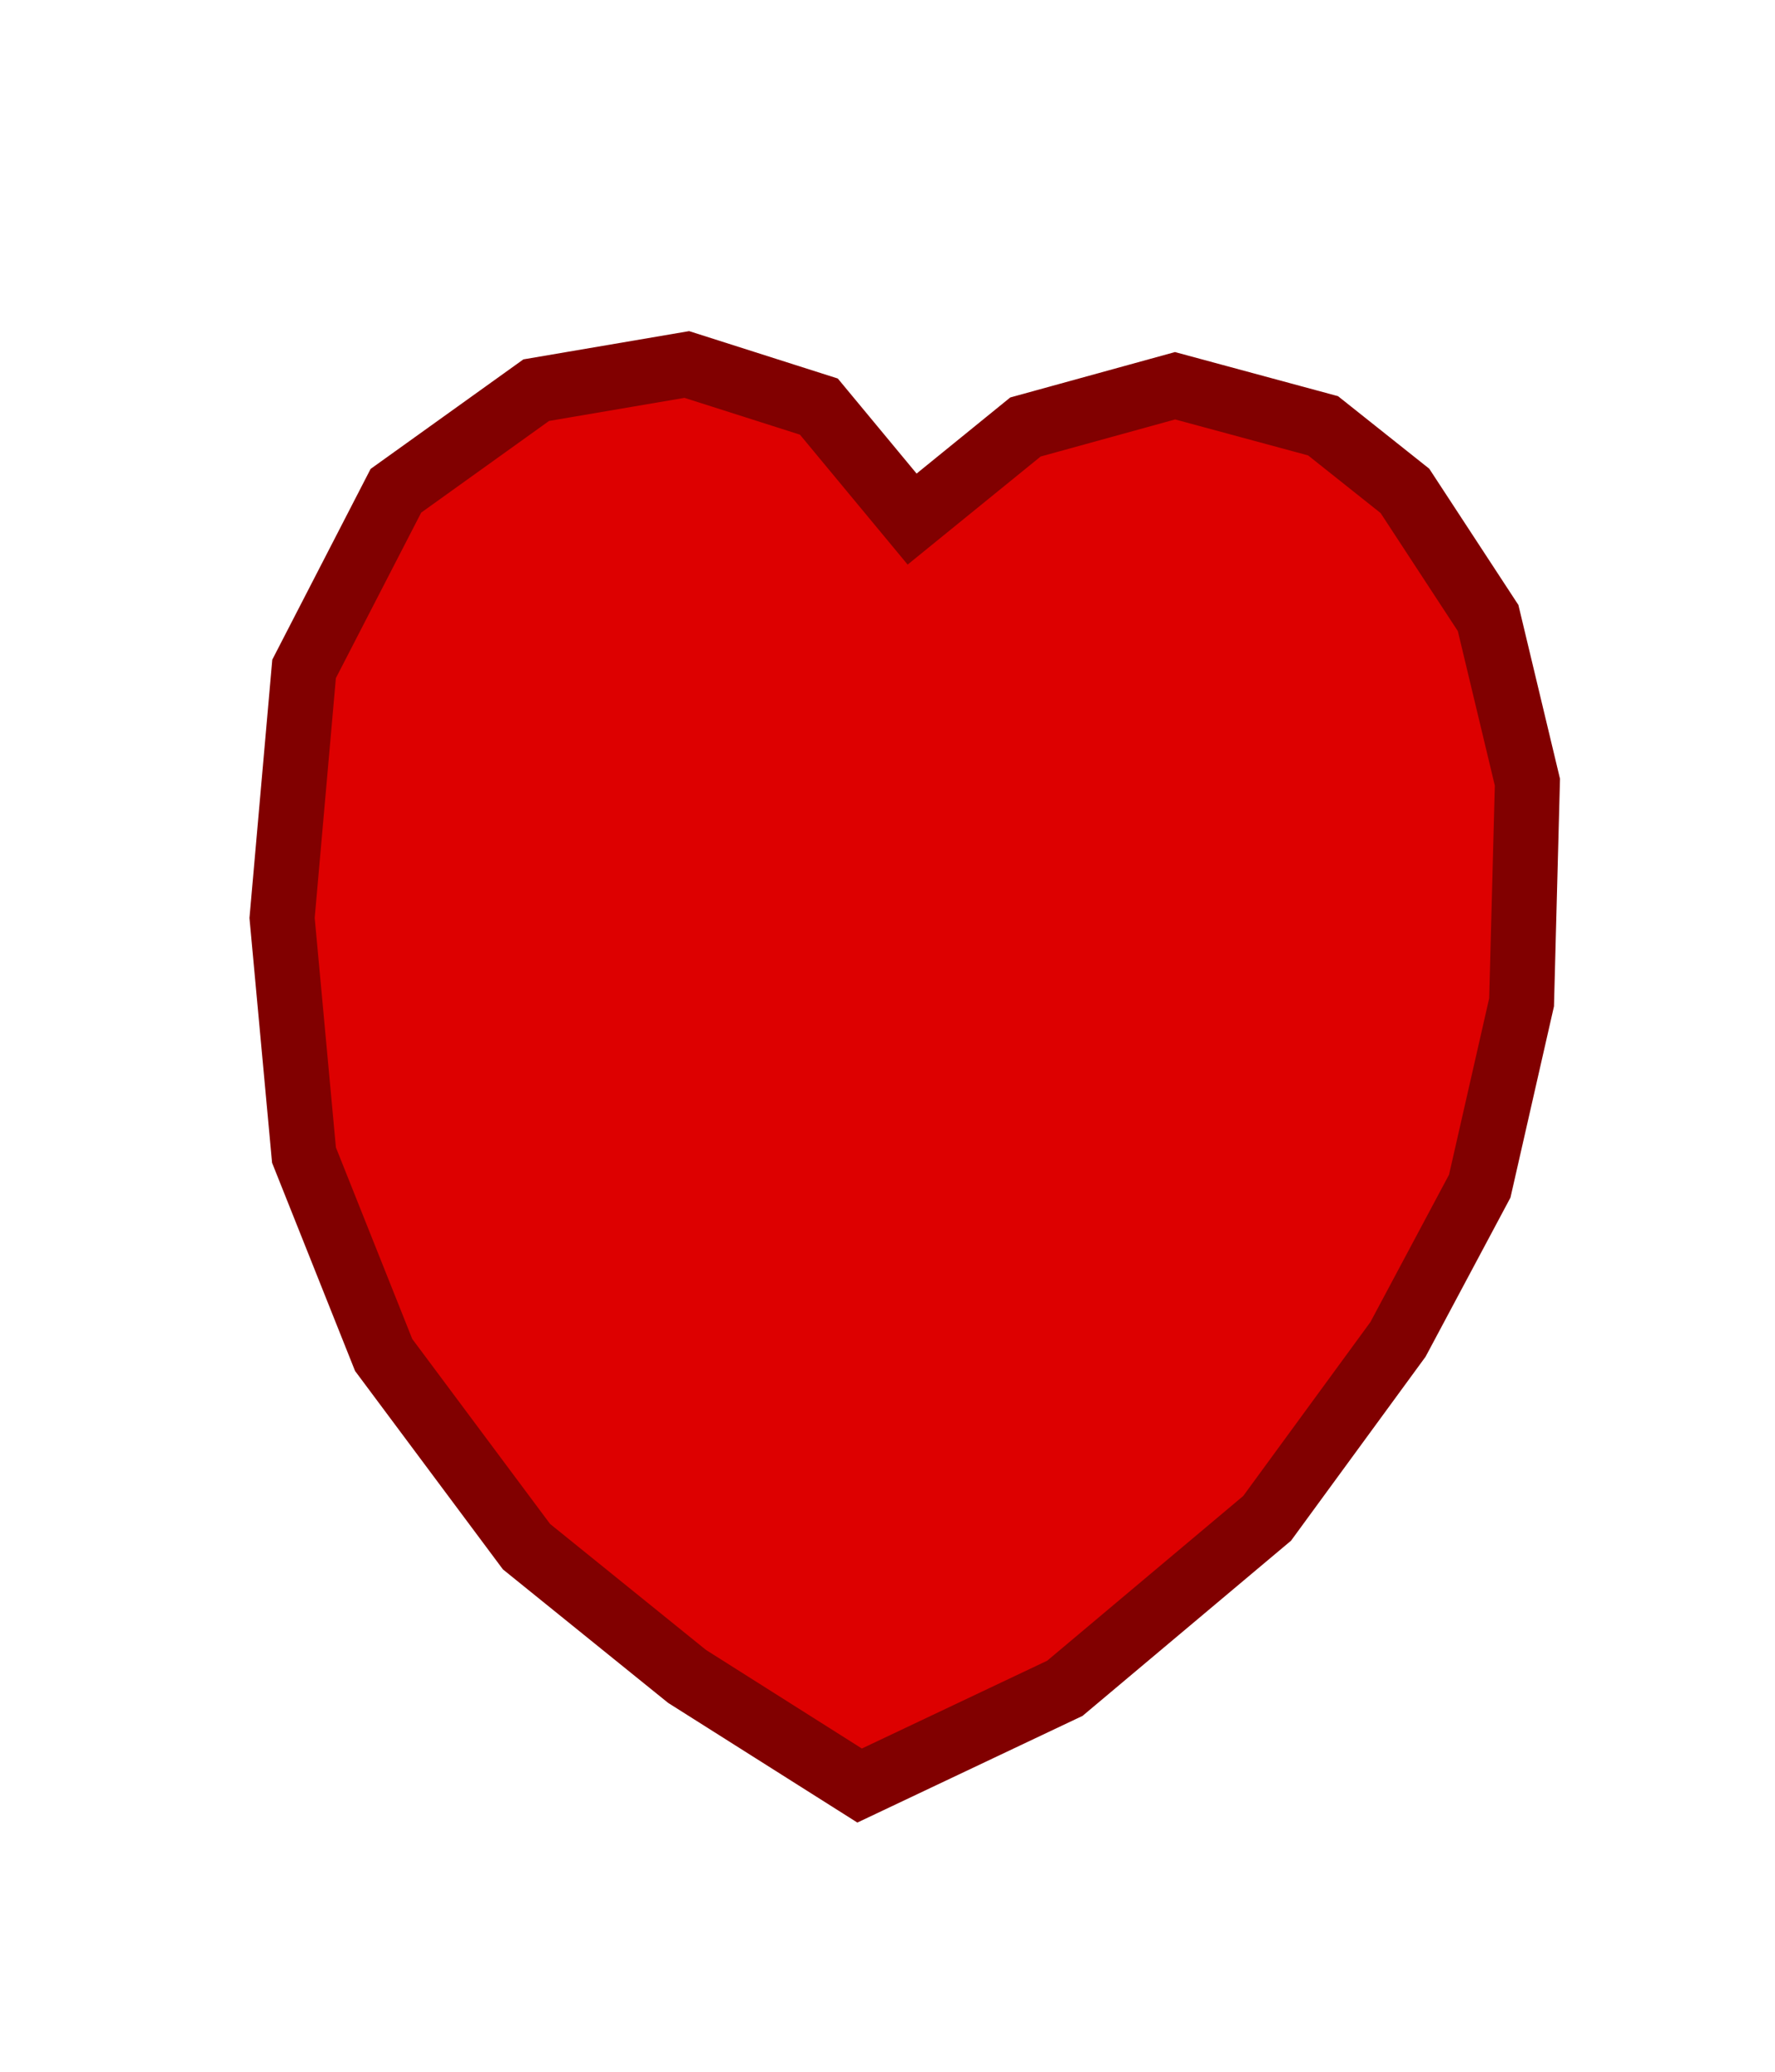 <?xml version="1.0" encoding="UTF-8" standalone="no"?>
<!-- Created with Inkscape (http://www.inkscape.org/) -->

<svg
   xmlns:dc="http://purl.org/dc/elements/1.1/"
   xmlns:cc="http://creativecommons.org/ns#"
   xmlns:rdf="http://www.w3.org/1999/02/22-rdf-syntax-ns#"
   xmlns:svg="http://www.w3.org/2000/svg"
   xmlns="http://www.w3.org/2000/svg"
   xmlns:sodipodi="http://sodipodi.sourceforge.net/DTD/sodipodi-0.dtd"
   xmlns:inkscape="http://www.inkscape.org/namespaces/inkscape"
   width="144"
   height="168"
   id="svg2"
   version="1.1"
   inkscape:version="0.48.4 r9939"
   sodipodi:docname="3.svg">
  <defs
     id="defs4" />
  <sodipodi:namedview
     id="base"
     pagecolor="#ffffff"
     bordercolor="#666666"
     borderopacity="1.0"
     inkscape:pageopacity="0.0"
     inkscape:pageshadow="2"
     inkscape:zoom="3.959798"
     inkscape:cx="74.01332"
     inkscape:cy="86.56652"
     inkscape:document-units="px"
     inkscape:current-layer="layer1"
     showgrid="false"
     inkscape:window-width="1403"
     inkscape:window-height="857"
     inkscape:window-x="94"
     inkscape:window-y="119"
     inkscape:window-maximized="0" />
  <g
     inkscape:label="Calque 1"
     inkscape:groupmode="layer"
     id="layer1"
     transform="translate(0,-884.362)">
    <path
       style="fill:#dd0000;fill-opacity:1;stroke:#810000;stroke-width:5.271;stroke-linecap:butt;stroke-linejoin:miter;stroke-miterlimit:4;stroke-opacity:1;stroke-dasharray:none"
       d="m 73.997,926.455 9.194,-7.468 12.138,-3.344 12.006,3.246 6.643,5.28 6.749,10.311 3.187,13.31 -0.473,17.849 -3.394,14.908 -6.631,12.423 -10.618,14.514 -16.41,13.783 -16.651,7.885 -13.999,-8.85 -13.025,-10.521 -11.589,-15.546 -6.463,-16.206 -1.777,-19.231 1.785,-20.196 7.448,-14.443 11.385,-8.159 12.216,-2.082 10.714,3.414 z"
       id="path3018"
       inkscape:connector-curvature="0"
       sodipodi:nodetypes="cccccccccccccccccccccccc" />
  </g>
</svg>
